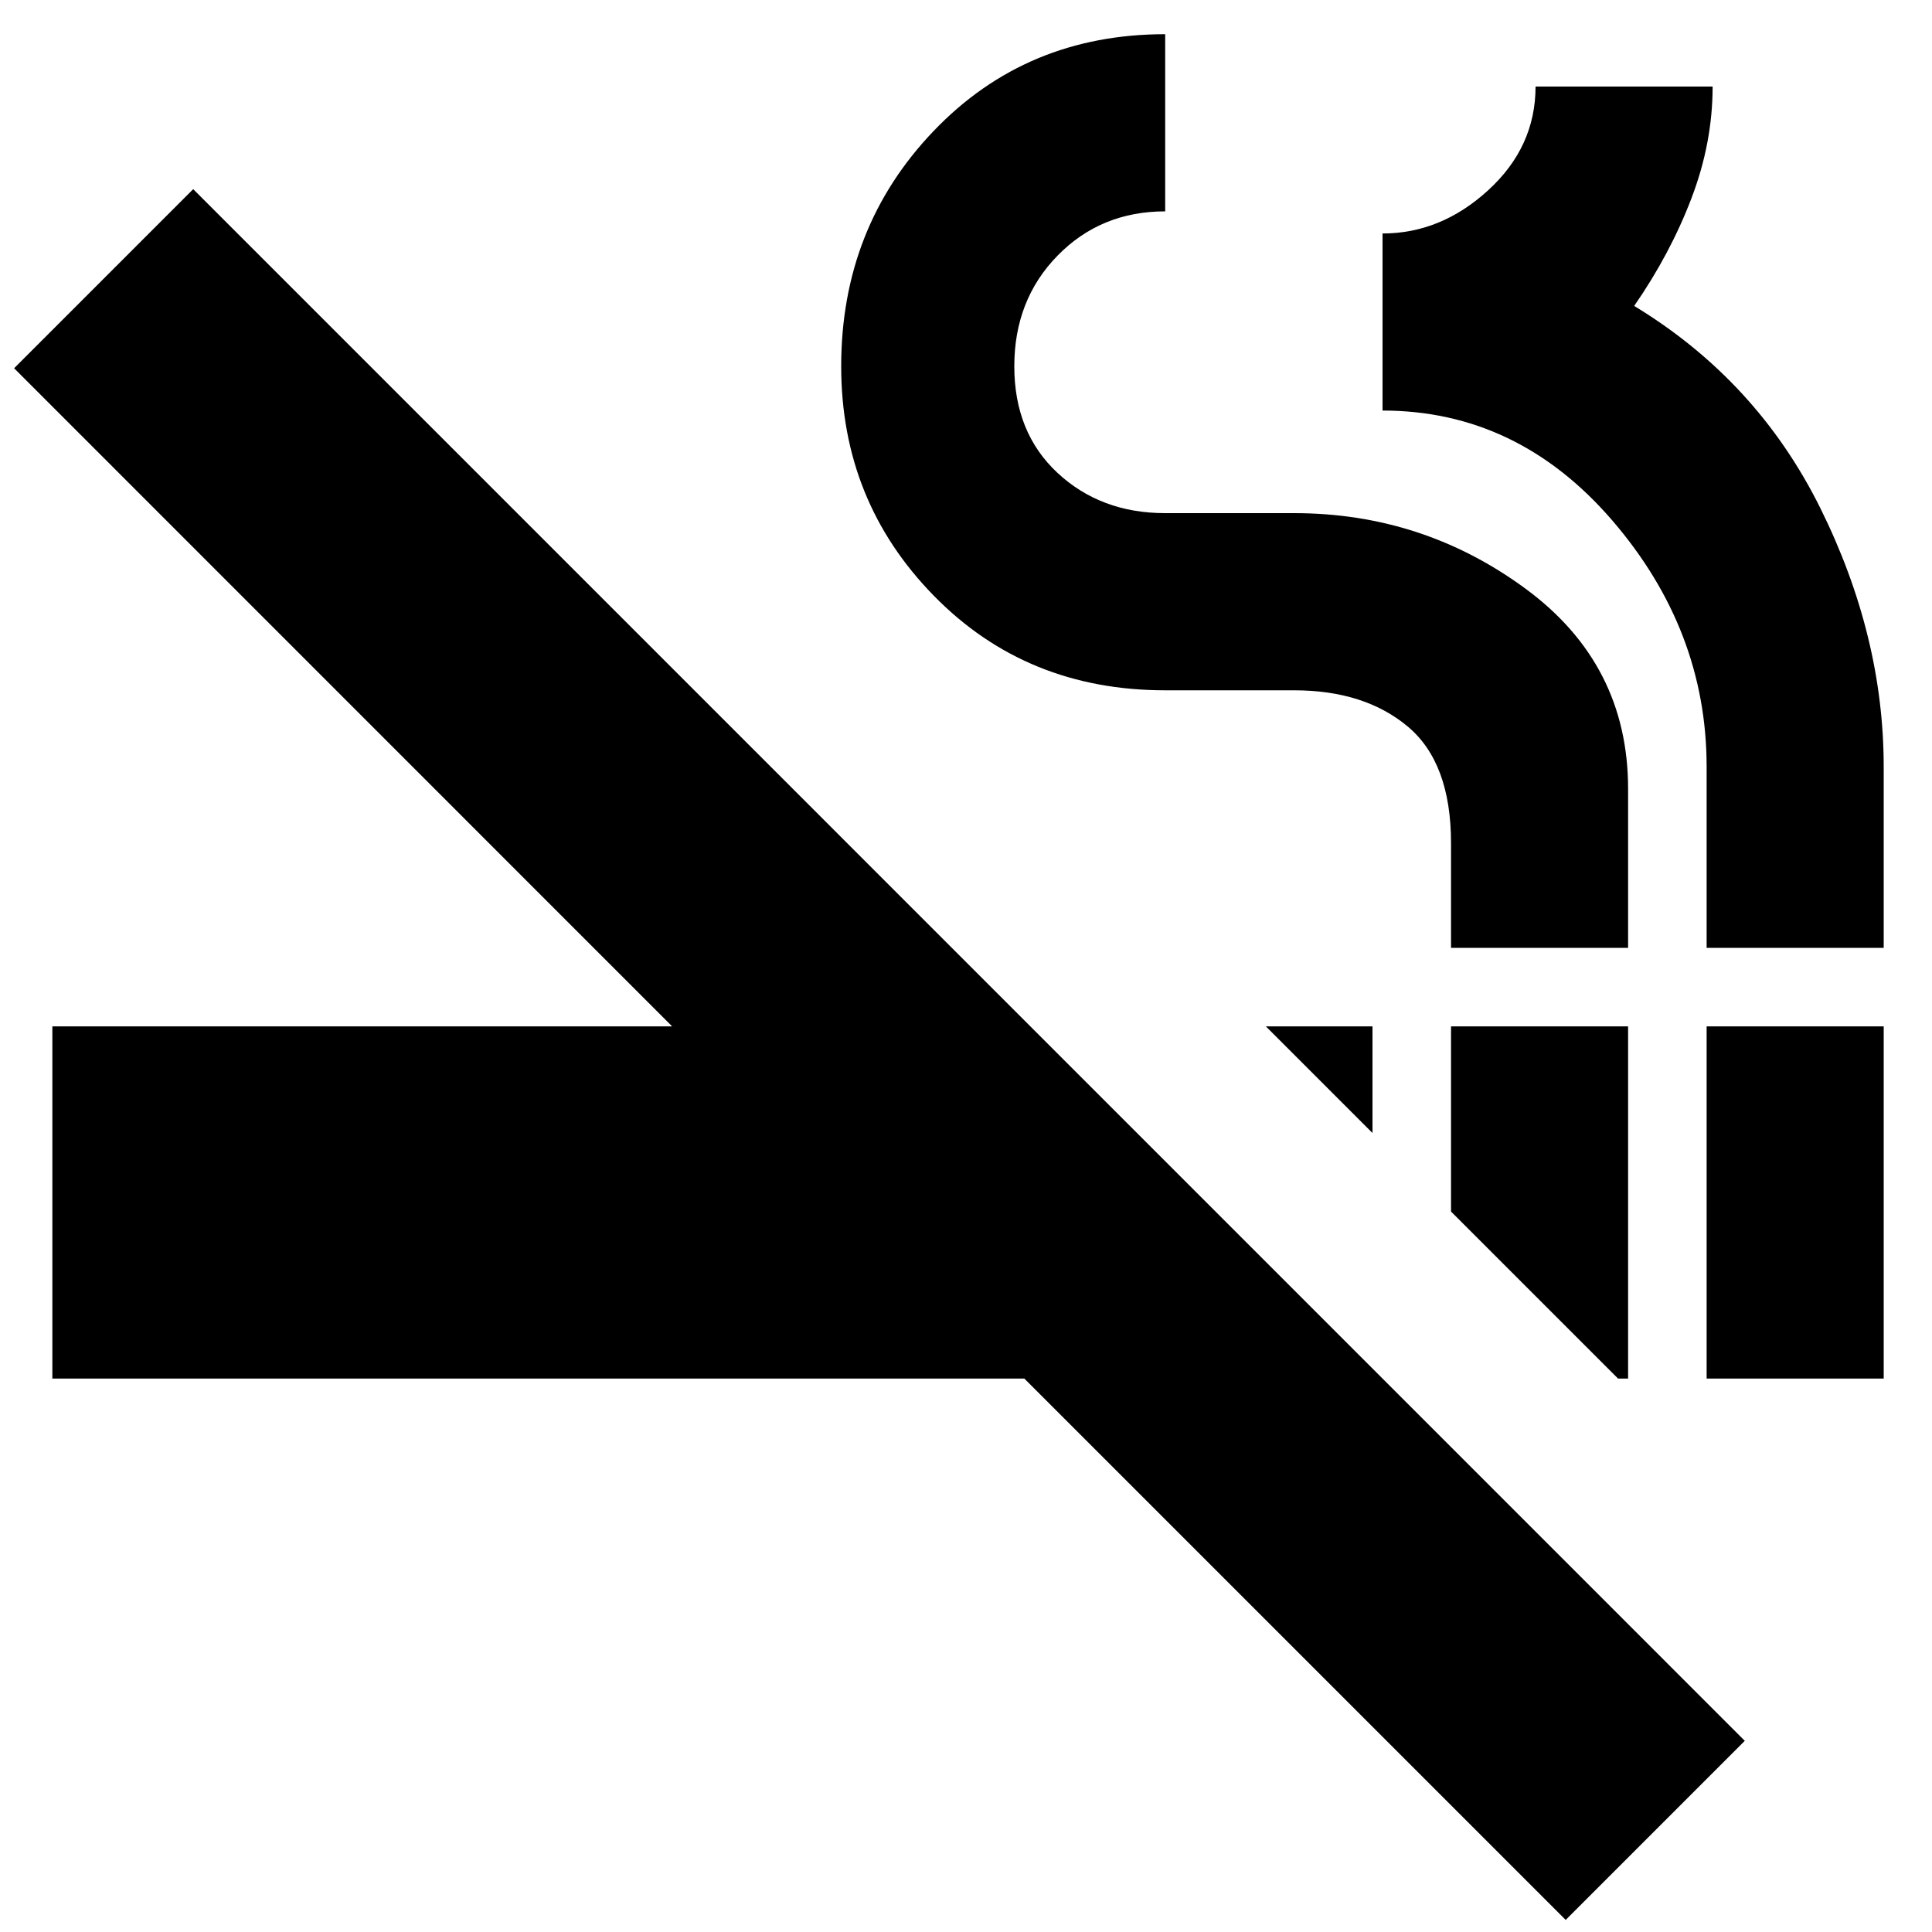 <svg xmlns="http://www.w3.org/2000/svg" height="20" width="20"><path d="M16.75 14.271 15.021 12.542V10.625H16.854V14.271ZM14.208 11.729 13.104 10.625H14.208ZM17.667 14.271V10.625H19.5V14.271ZM16.208 19.875 10.604 14.271H0.542V10.625H6.958L0.146 3.812L2 1.958L18.062 18.021ZM15.021 9.812V8.729Q15.021 7.896 14.573 7.521Q14.125 7.146 13.396 7.146H12.062Q10.625 7.146 9.667 6.167Q8.708 5.188 8.708 3.792Q8.708 2.354 9.667 1.354Q10.625 0.354 12.062 0.354V2.188Q11.396 2.188 10.948 2.646Q10.5 3.104 10.5 3.792Q10.5 4.479 10.948 4.896Q11.396 5.312 12.062 5.312H13.396Q14.729 5.312 15.792 6.094Q16.854 6.875 16.854 8.167V9.812ZM17.667 9.812V7.938Q17.667 6.521 16.688 5.385Q15.708 4.25 14.312 4.25V2.417Q14.917 2.417 15.406 1.969Q15.896 1.521 15.896 0.896H17.729Q17.729 1.479 17.51 2.052Q17.292 2.625 16.917 3.167Q18.188 3.938 18.844 5.26Q19.5 6.583 19.5 7.938V9.812Z"/></svg>